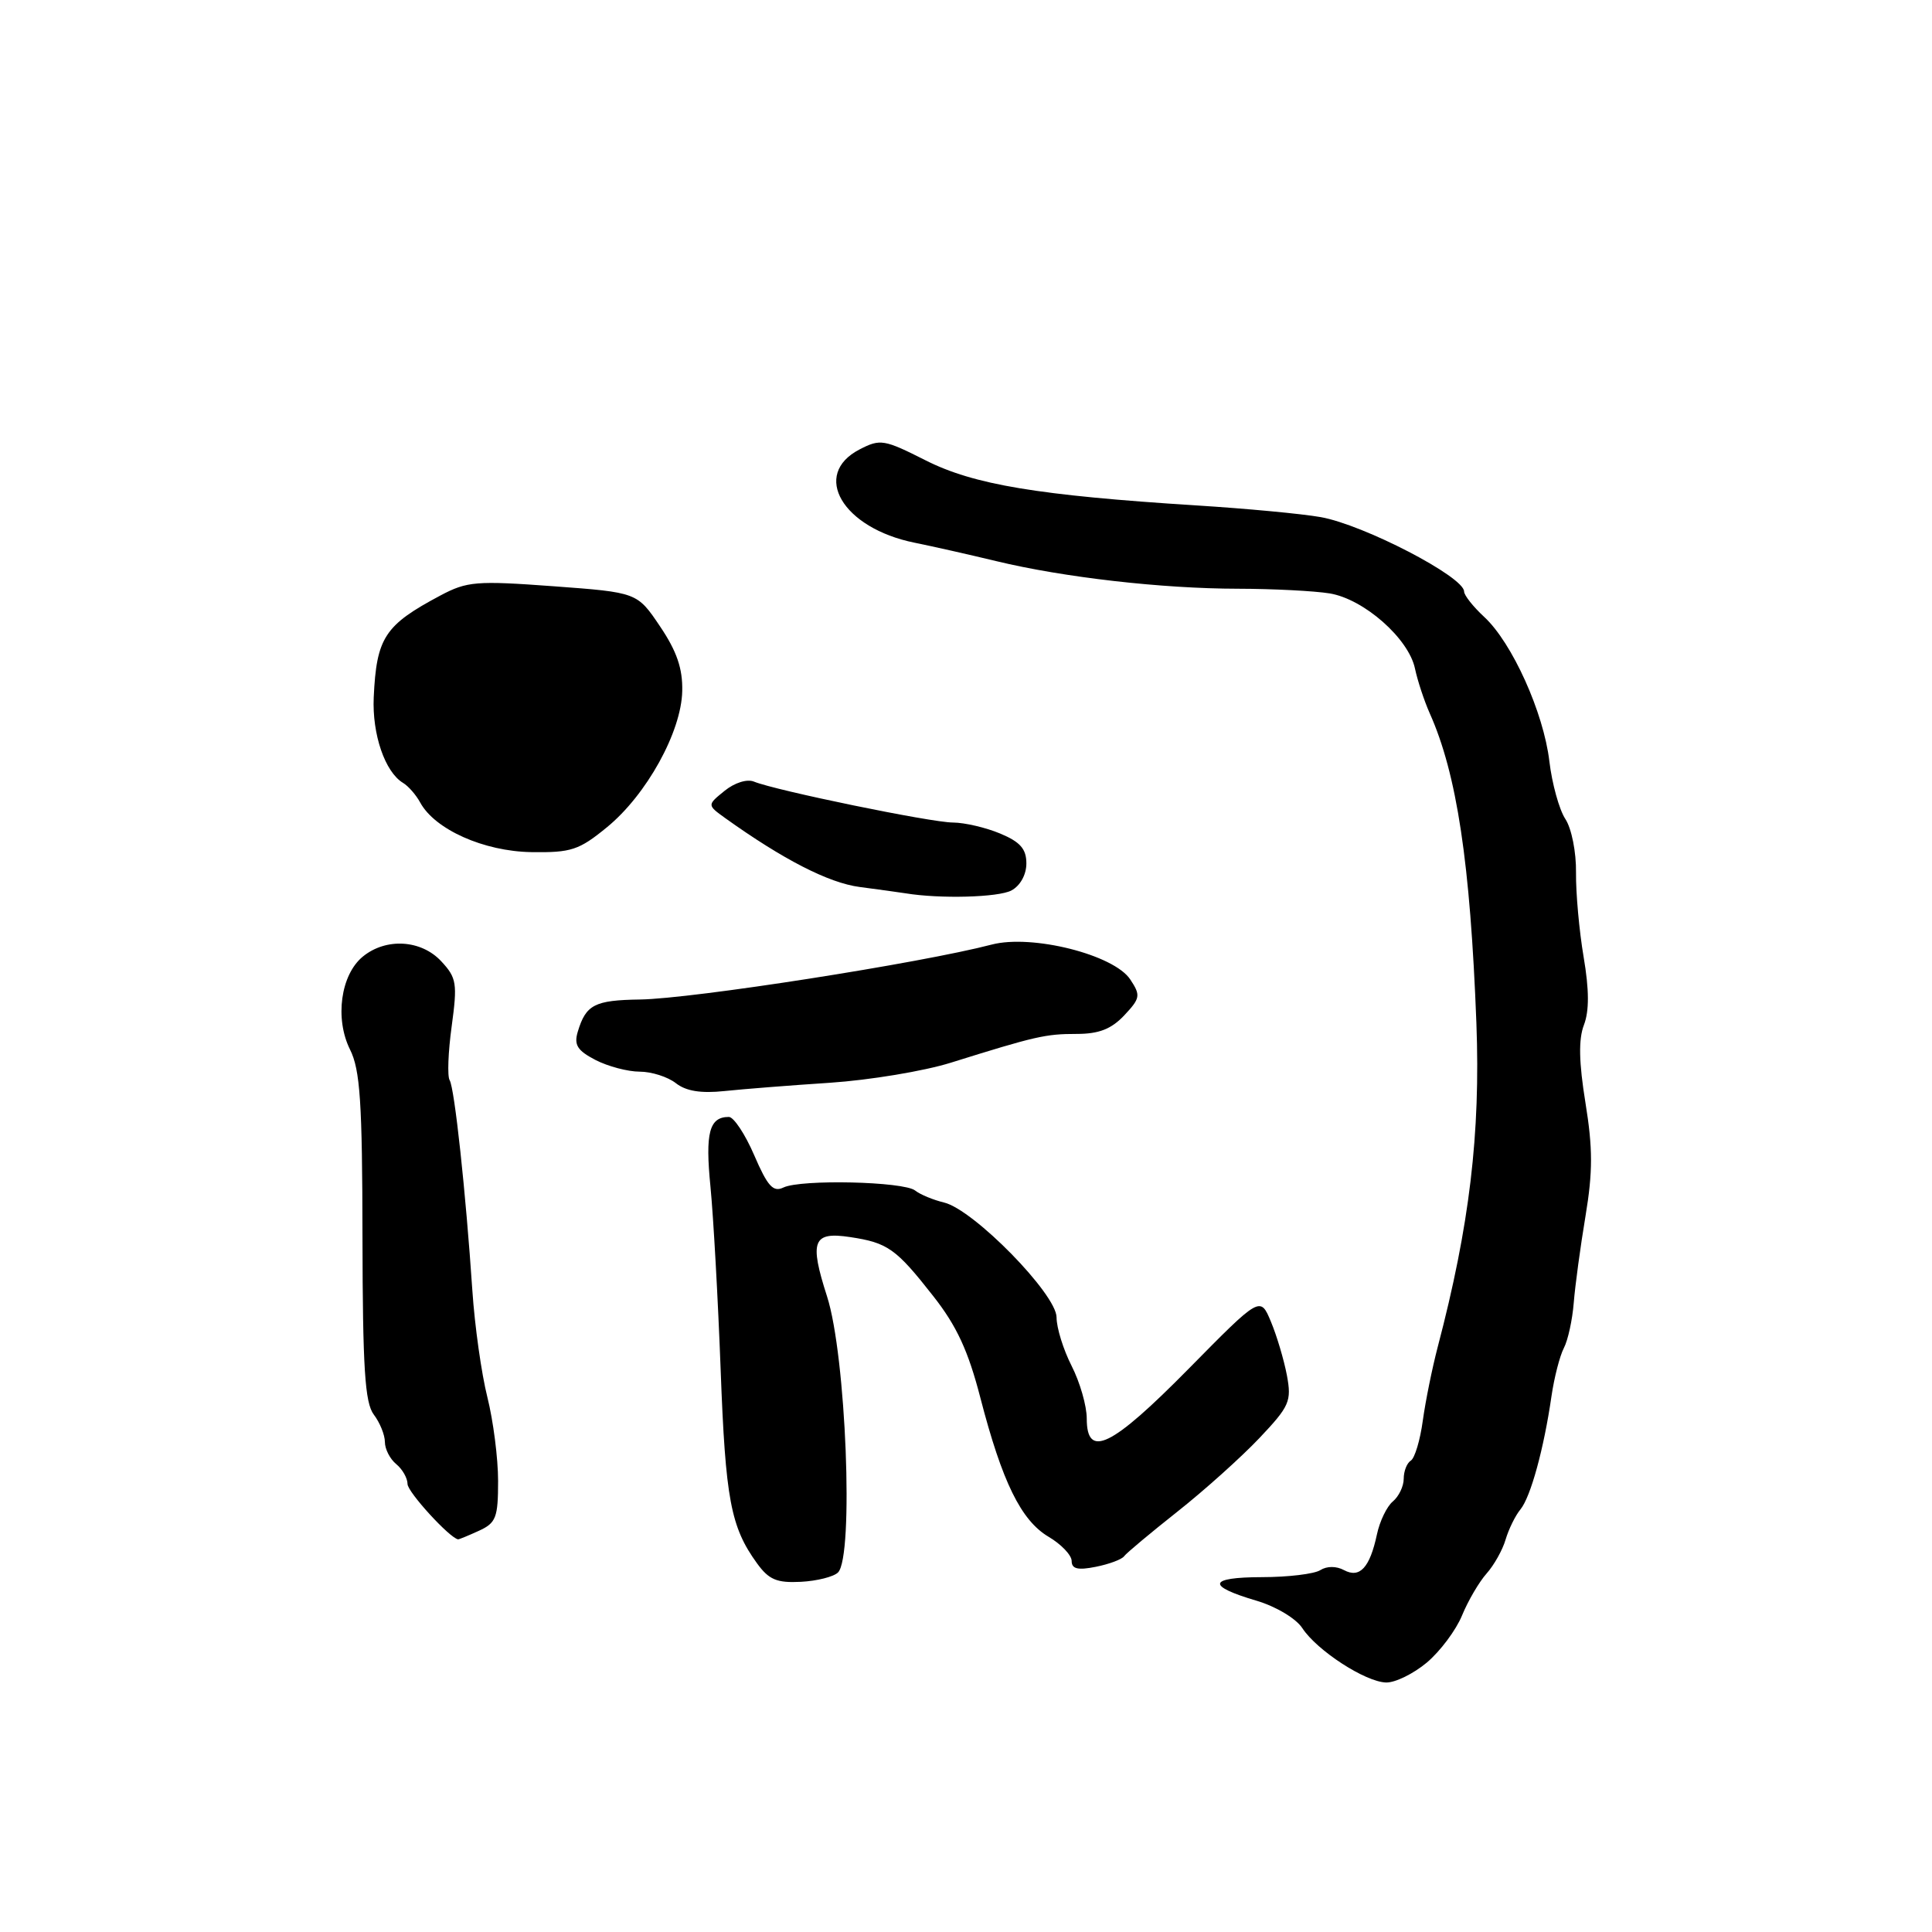 <?xml version="1.0" encoding="UTF-8" standalone="no"?>
<!DOCTYPE svg PUBLIC "-//W3C//DTD SVG 1.1//EN" "http://www.w3.org/Graphics/SVG/1.1/DTD/svg11.dtd" >
<svg xmlns="http://www.w3.org/2000/svg" xmlns:xlink="http://www.w3.org/1999/xlink" version="1.1" viewBox="0 0 256 256">
 <g >
 <path fill="currentColor"
d=" M 189.06 220.30 C 190.83 218.81 192.93 216.00 193.73 214.05 C 194.53 212.10 196.00 209.60 196.98 208.50 C 197.96 207.40 199.10 205.38 199.50 204.00 C 199.91 202.62 200.79 200.82 201.47 200.00 C 202.82 198.35 204.57 191.98 205.58 185.00 C 205.94 182.53 206.68 179.66 207.22 178.62 C 207.76 177.59 208.35 174.89 208.53 172.62 C 208.71 170.36 209.41 165.18 210.09 161.12 C 211.06 155.28 211.06 152.15 210.08 146.12 C 209.21 140.75 209.15 137.70 209.88 135.81 C 210.59 133.95 210.58 131.16 209.84 126.81 C 209.25 123.34 208.80 118.31 208.83 115.63 C 208.87 112.92 208.24 109.76 207.41 108.51 C 206.60 107.27 205.65 103.83 205.30 100.88 C 204.54 94.43 200.37 85.17 196.67 81.75 C 195.20 80.39 194.00 78.87 194.00 78.38 C 194.00 76.43 180.69 69.53 175.00 68.52 C 172.53 68.08 165.10 67.38 158.50 66.97 C 137.55 65.64 129.05 64.23 122.65 61.00 C 117.15 58.22 116.64 58.13 113.90 59.55 C 107.46 62.88 111.64 69.98 121.18 71.91 C 123.56 72.39 128.43 73.49 132.00 74.35 C 140.94 76.51 153.97 78.00 164.05 78.01 C 168.70 78.02 174.16 78.30 176.19 78.63 C 180.73 79.38 186.65 84.60 187.49 88.58 C 187.83 90.19 188.71 92.85 189.44 94.50 C 193.05 102.56 194.82 114.35 195.63 135.57 C 196.18 150.22 194.72 162.45 190.50 178.50 C 189.78 181.25 188.89 185.63 188.53 188.23 C 188.18 190.83 187.46 193.22 186.94 193.54 C 186.42 193.86 186.00 194.94 186.00 195.94 C 186.00 196.94 185.35 198.29 184.56 198.95 C 183.77 199.60 182.82 201.57 182.45 203.32 C 181.51 207.72 180.18 209.17 178.09 208.05 C 177.07 207.50 175.82 207.50 174.95 208.05 C 174.15 208.56 170.66 208.98 167.19 208.98 C 160.06 209.00 159.82 210.14 166.52 212.11 C 169.07 212.87 171.72 214.45 172.56 215.73 C 174.51 218.71 180.92 222.87 183.67 222.94 C 184.87 222.97 187.29 221.78 189.06 220.30 Z  M 111.04 208.36 C 113.16 206.24 112.11 179.62 109.59 171.79 C 107.22 164.42 107.70 163.17 112.65 163.92 C 117.63 164.67 118.73 165.45 123.66 171.74 C 126.77 175.69 128.30 179.00 129.91 185.24 C 132.80 196.39 135.30 201.47 138.94 203.63 C 140.62 204.62 142.00 206.07 142.00 206.84 C 142.00 207.89 142.81 208.09 145.20 207.61 C 146.96 207.26 148.65 206.63 148.95 206.21 C 149.25 205.79 152.43 203.14 156.00 200.31 C 159.57 197.49 164.46 193.10 166.86 190.57 C 170.88 186.32 171.16 185.68 170.52 182.23 C 170.13 180.18 169.18 176.98 168.40 175.12 C 166.99 171.74 166.99 171.74 157.50 181.37 C 147.27 191.75 144.00 193.35 144.00 187.96 C 144.00 186.29 143.10 183.16 142.00 181.00 C 140.90 178.84 140.00 175.95 140.00 174.56 C 140.00 171.49 129.02 160.28 125.09 159.34 C 123.67 159.00 121.94 158.29 121.26 157.75 C 119.74 156.55 106.13 156.24 103.81 157.35 C 102.45 158.01 101.71 157.19 99.94 153.08 C 98.74 150.29 97.22 148.00 96.58 148.00 C 93.98 148.00 93.43 150.09 94.14 157.24 C 94.53 161.23 95.14 172.15 95.49 181.50 C 96.13 198.67 96.82 202.34 100.31 207.15 C 101.88 209.32 102.93 209.76 106.11 209.60 C 108.25 209.49 110.47 208.93 111.04 208.36 Z  M 63.45 202.84 C 65.73 201.80 66.00 201.10 66.00 196.23 C 66.00 193.24 65.36 188.25 64.58 185.14 C 63.80 182.04 62.90 175.68 62.59 171.00 C 61.72 158.01 60.23 144.18 59.58 143.13 C 59.26 142.62 59.38 139.40 59.85 135.99 C 60.62 130.32 60.51 129.57 58.48 127.39 C 55.83 124.52 51.16 124.23 48.08 126.75 C 45.14 129.15 44.34 134.97 46.38 139.07 C 47.72 141.74 48.01 146.06 48.03 163.90 C 48.06 181.31 48.35 185.88 49.53 187.44 C 50.34 188.51 51.00 190.14 51.00 191.07 C 51.00 192.00 51.67 193.32 52.50 194.00 C 53.33 194.68 54.00 195.87 54.00 196.64 C 54.00 197.70 59.59 203.81 60.70 203.97 C 60.81 203.99 62.05 203.48 63.45 202.84 Z  M 110.00 143.47 C 115.22 143.12 122.42 141.93 126.00 140.81 C 137.23 137.30 138.54 137.00 142.65 137.00 C 145.61 137.00 147.25 136.36 148.97 134.54 C 151.10 132.27 151.16 131.89 149.77 129.79 C 147.61 126.50 136.74 123.77 131.41 125.16 C 122.04 127.61 91.79 132.34 84.79 132.44 C 78.78 132.53 77.64 133.12 76.56 136.70 C 76.03 138.46 76.50 139.20 78.90 140.45 C 80.55 141.30 83.19 142.00 84.76 142.00 C 86.33 142.00 88.49 142.69 89.56 143.53 C 90.90 144.58 92.88 144.90 96.00 144.57 C 98.47 144.31 104.78 143.81 110.00 143.47 Z  M 134.02 117.99 C 135.19 117.36 136.00 115.90 136.00 114.41 C 136.00 112.49 135.19 111.56 132.53 110.45 C 130.62 109.65 127.81 109.00 126.28 108.99 C 123.40 108.99 102.72 104.73 99.91 103.57 C 99.00 103.19 97.34 103.71 96.01 104.79 C 93.69 106.67 93.69 106.67 96.09 108.40 C 103.78 113.90 109.80 116.99 113.91 117.53 C 116.43 117.86 119.17 118.24 120.00 118.37 C 124.57 119.12 132.30 118.91 134.02 117.99 Z  M 80.43 109.61 C 85.67 105.32 90.29 96.97 90.40 91.57 C 90.47 88.60 89.68 86.29 87.46 83.00 C 84.43 78.50 84.43 78.50 73.32 77.68 C 63.12 76.93 61.88 77.03 58.35 78.91 C 50.96 82.84 49.89 84.48 49.52 92.40 C 49.30 97.29 51.01 102.30 53.41 103.74 C 54.11 104.16 55.13 105.33 55.68 106.34 C 57.62 109.91 64.11 112.81 70.40 112.91 C 75.69 112.99 76.72 112.65 80.43 109.61 Z "/>
</g>
</svg>